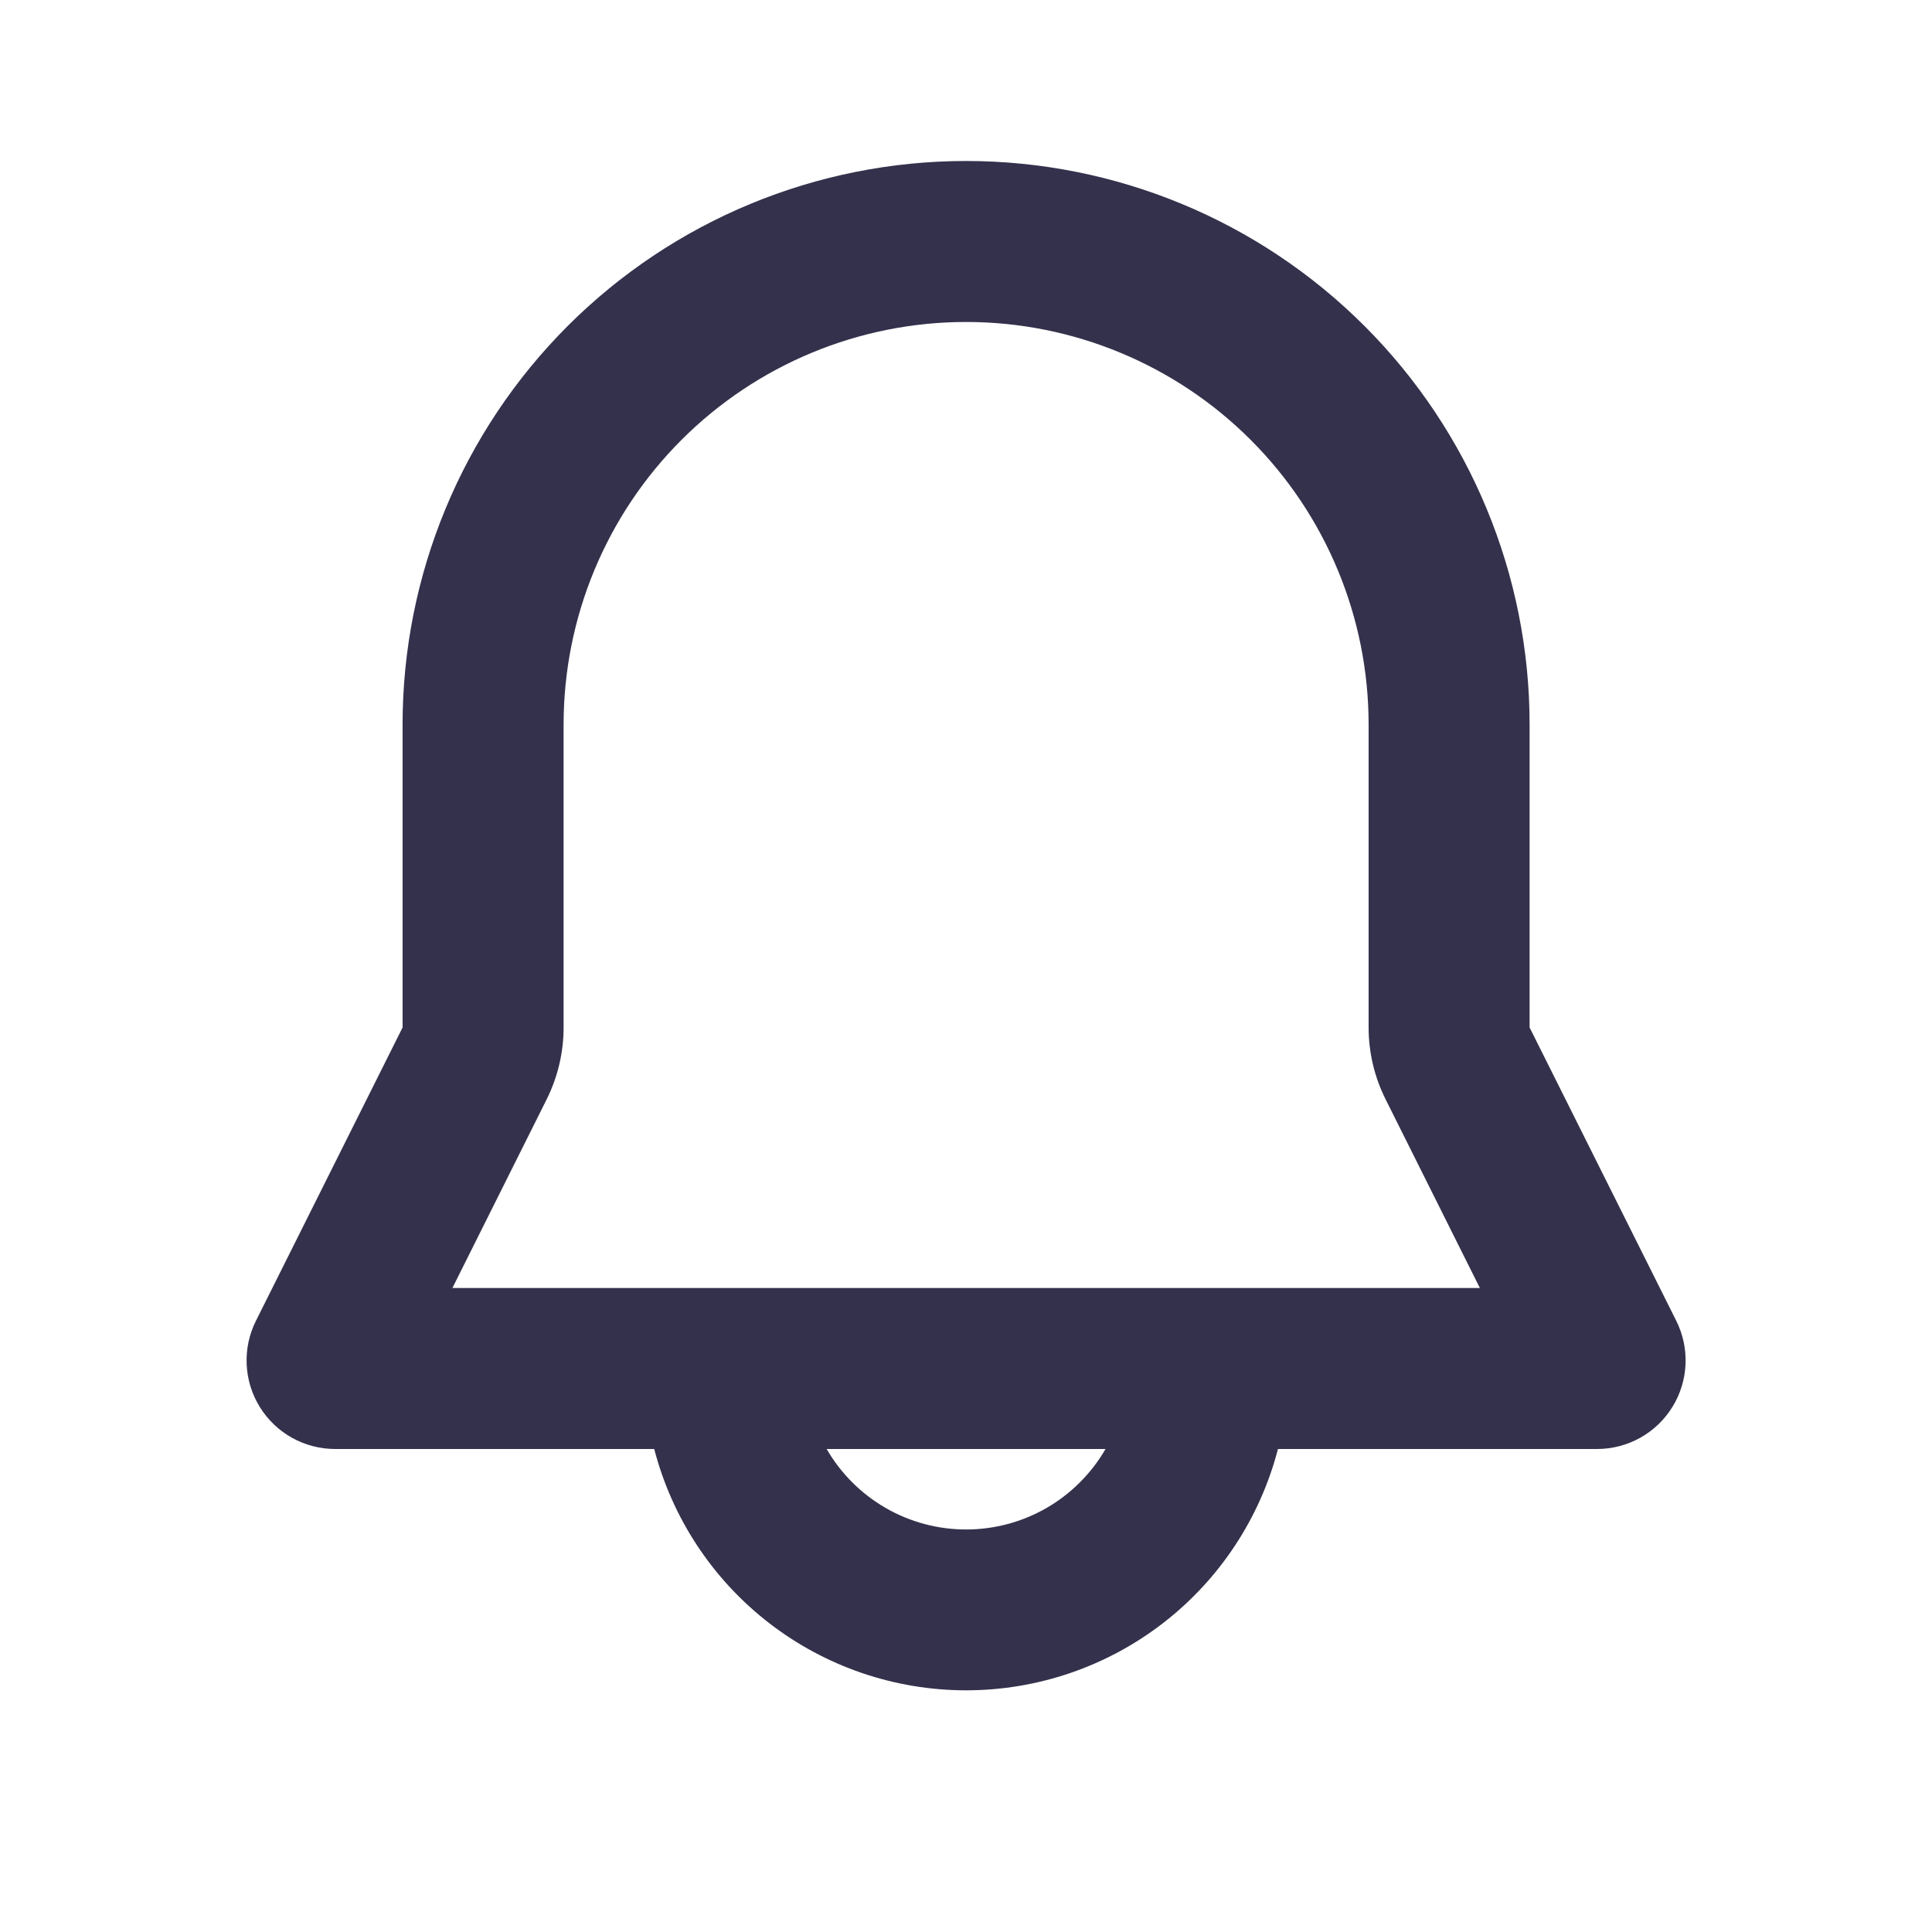 <svg width="64" height="64" viewBox="0 0 64 64" fill="none" xmlns="http://www.w3.org/2000/svg">
<g clip-path="url(#clip0_573_2792)">
<mask id="mask0_573_2792" style="mask-type:luminance" maskUnits="userSpaceOnUse" x="0" y="0" width="64" height="64">
<path d="M64 0H0V64H64V0Z" fill="white"/>
</mask>
<g mask="url(#mask0_573_2792)">
<path fill-rule="evenodd" clip-rule="evenodd" d="M13.336 24C13.336 19.049 15.303 14.301 18.804 10.8C22.304 7.3 27.052 5.333 32.003 5.333C36.954 5.333 41.702 7.3 45.202 10.8C48.703 14.301 50.67 19.049 50.67 24V34.037L55.529 43.754C55.752 44.202 55.858 44.699 55.835 45.198C55.813 45.698 55.663 46.183 55.4 46.608C55.137 47.034 54.77 47.385 54.333 47.629C53.896 47.872 53.404 48 52.904 48H42.334C41.74 50.288 40.404 52.315 38.534 53.762C36.665 55.209 34.367 55.994 32.003 55.994C29.639 55.994 27.342 55.209 25.472 53.762C23.602 52.315 22.266 50.288 21.672 48H11.102C10.602 48 10.11 47.872 9.673 47.629C9.236 47.385 8.869 47.034 8.606 46.608C8.343 46.183 8.193 45.698 8.171 45.198C8.148 44.699 8.254 44.202 8.478 43.754L13.336 34.037V24ZM27.384 48C27.852 48.81 28.526 49.484 29.337 49.952C30.147 50.42 31.067 50.666 32.003 50.666C32.939 50.666 33.859 50.42 34.67 49.952C35.48 49.484 36.154 48.81 36.622 48H27.384ZM32.003 10.666C28.467 10.666 25.076 12.071 22.575 14.572C20.075 17.072 18.67 20.463 18.67 24V34.037C18.67 34.864 18.477 35.681 18.107 36.421L14.987 42.666H49.022L45.902 36.421C45.531 35.681 45.337 34.865 45.337 34.037V24C45.337 20.463 43.932 17.072 41.431 14.572C38.931 12.071 35.539 10.666 32.003 10.666Z" fill="#34314C"/>
</g>
</g>
<defs>
<clipPath id="clip0_573_2792">
<rect width="64" height="64" fill="white"/>
</clipPath>
</defs>
</svg>
